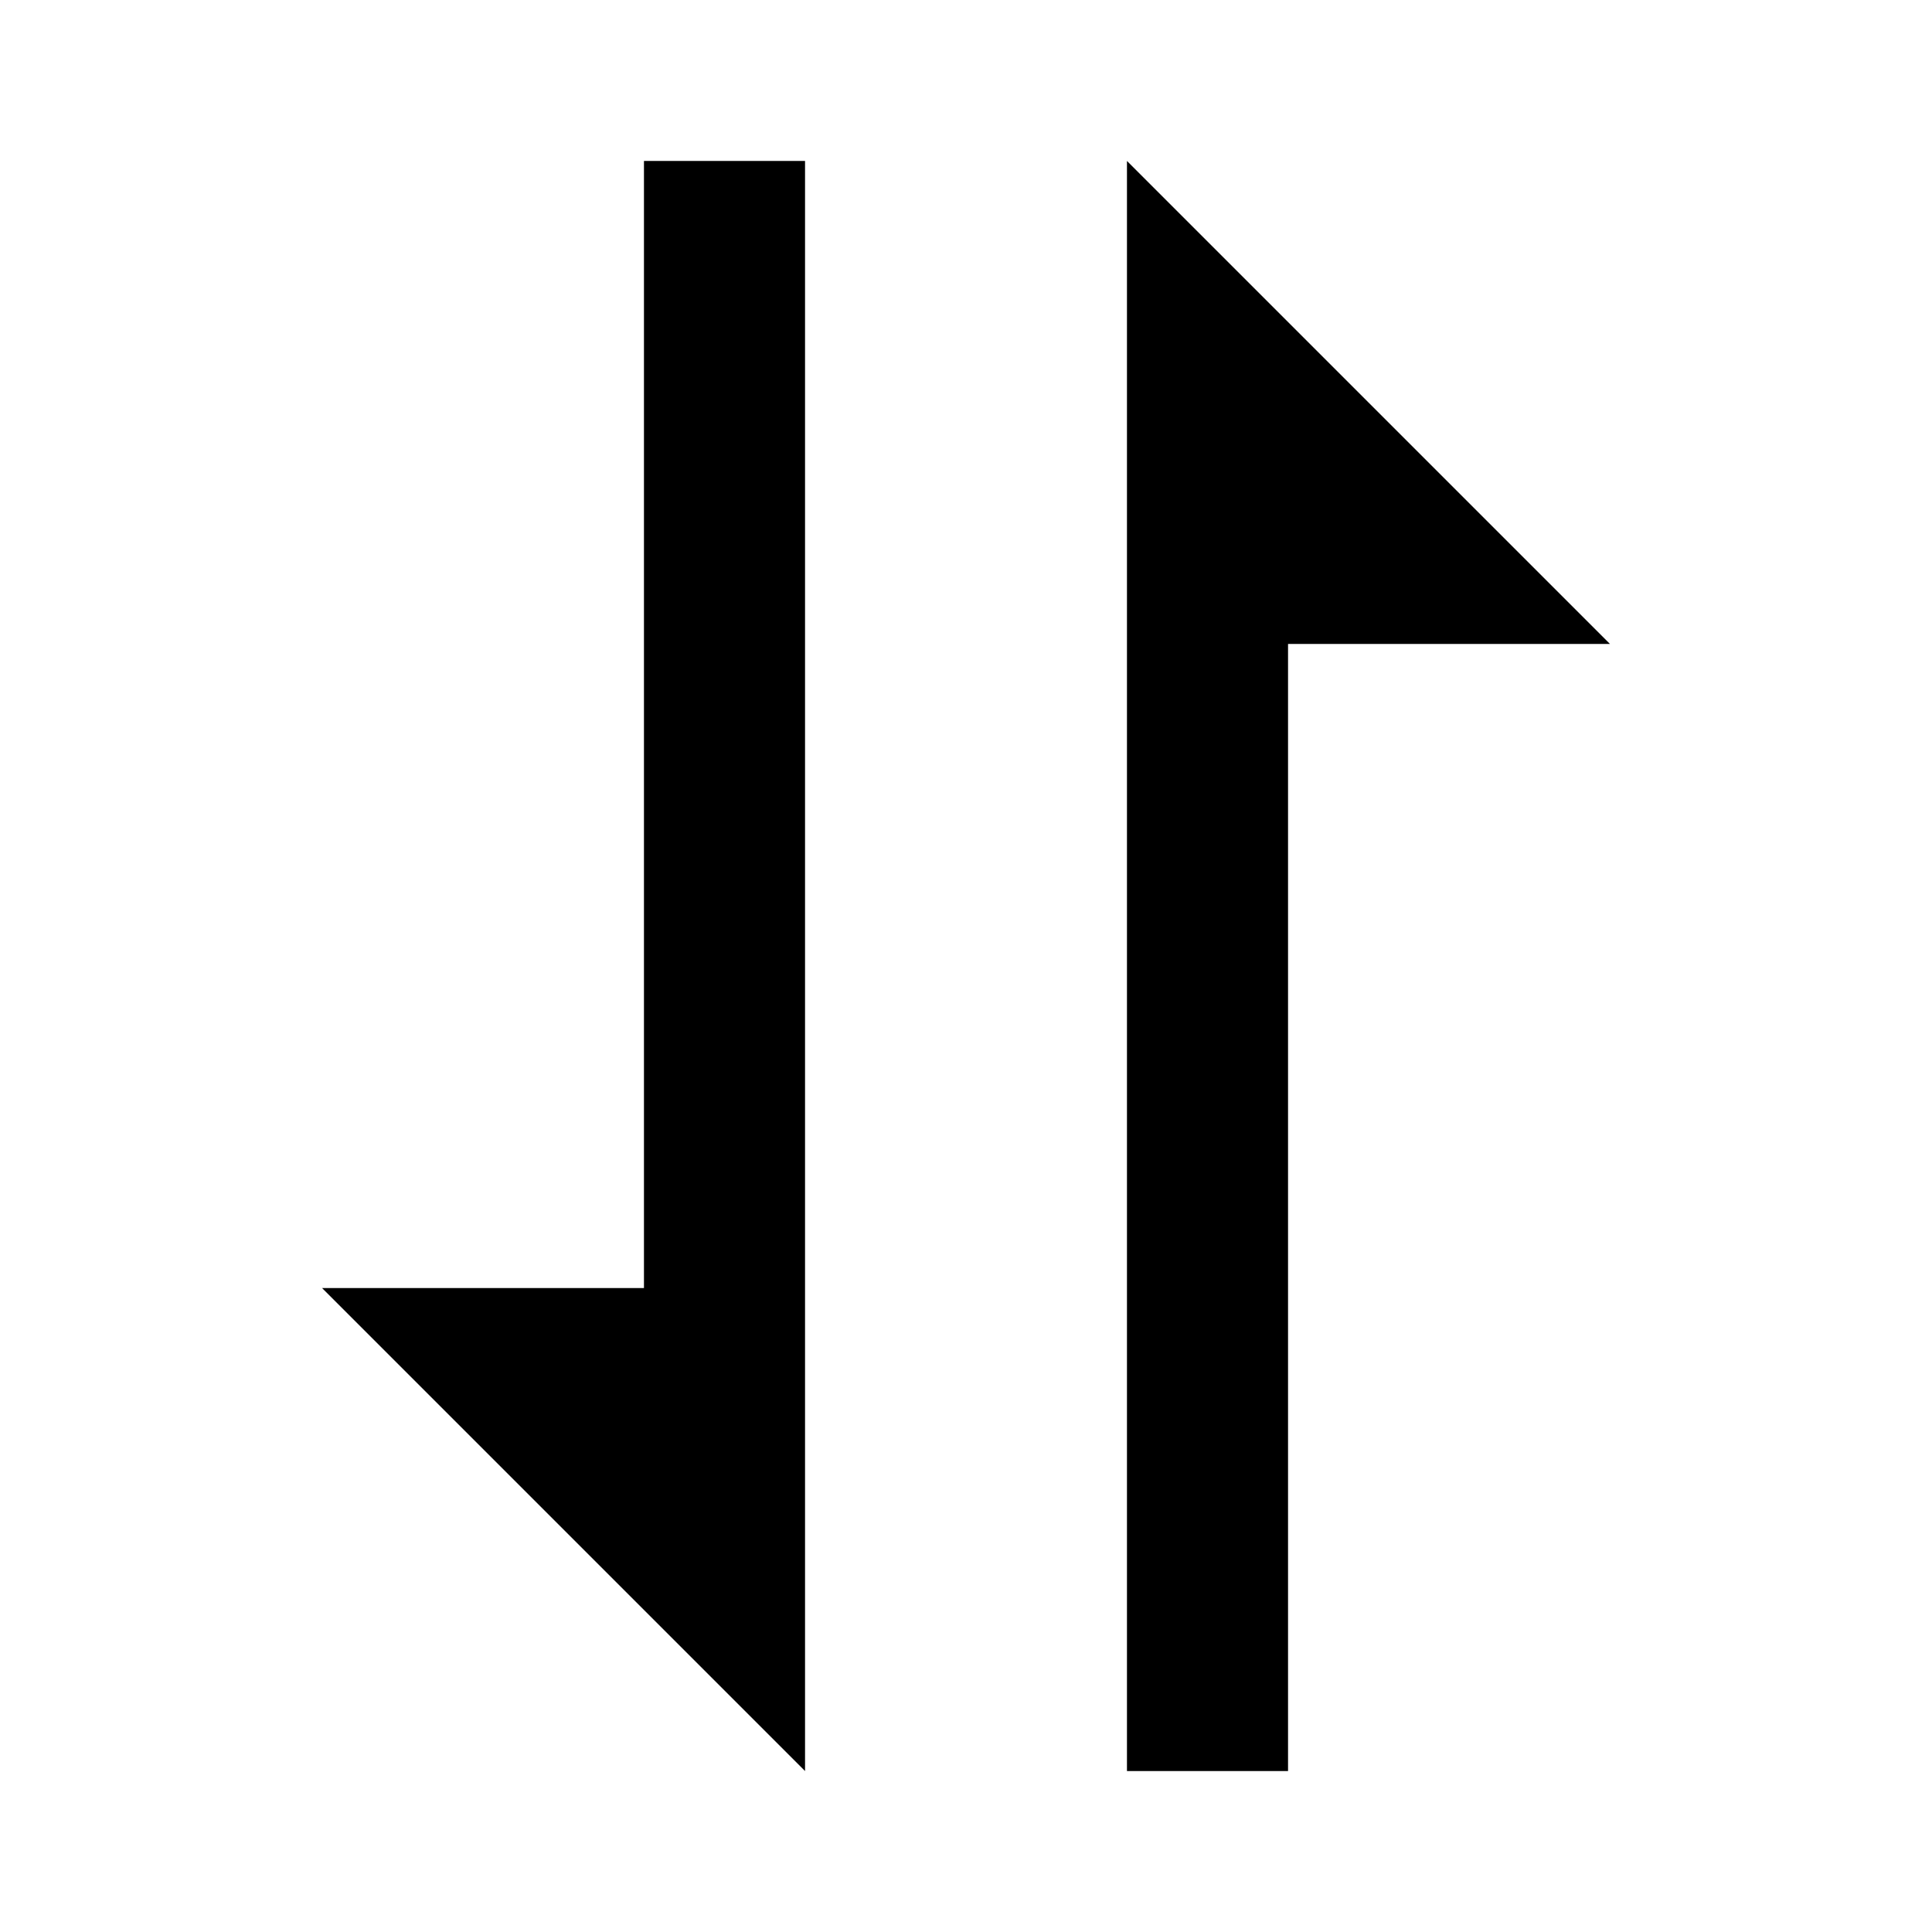 <svg width="16" height="16" viewBox="0 0 16 16" fill="none" xmlns="http://www.w3.org/2000/svg">
<path d="M5.333 10.667H2.667L6.667 14.667V12.667V10.667V1.333H5.333V10.667ZM9.333 3.333V5.333V14.667H10.667V5.333H13.333L9.333 1.333V3.333Z" fill="black"/>
</svg>
